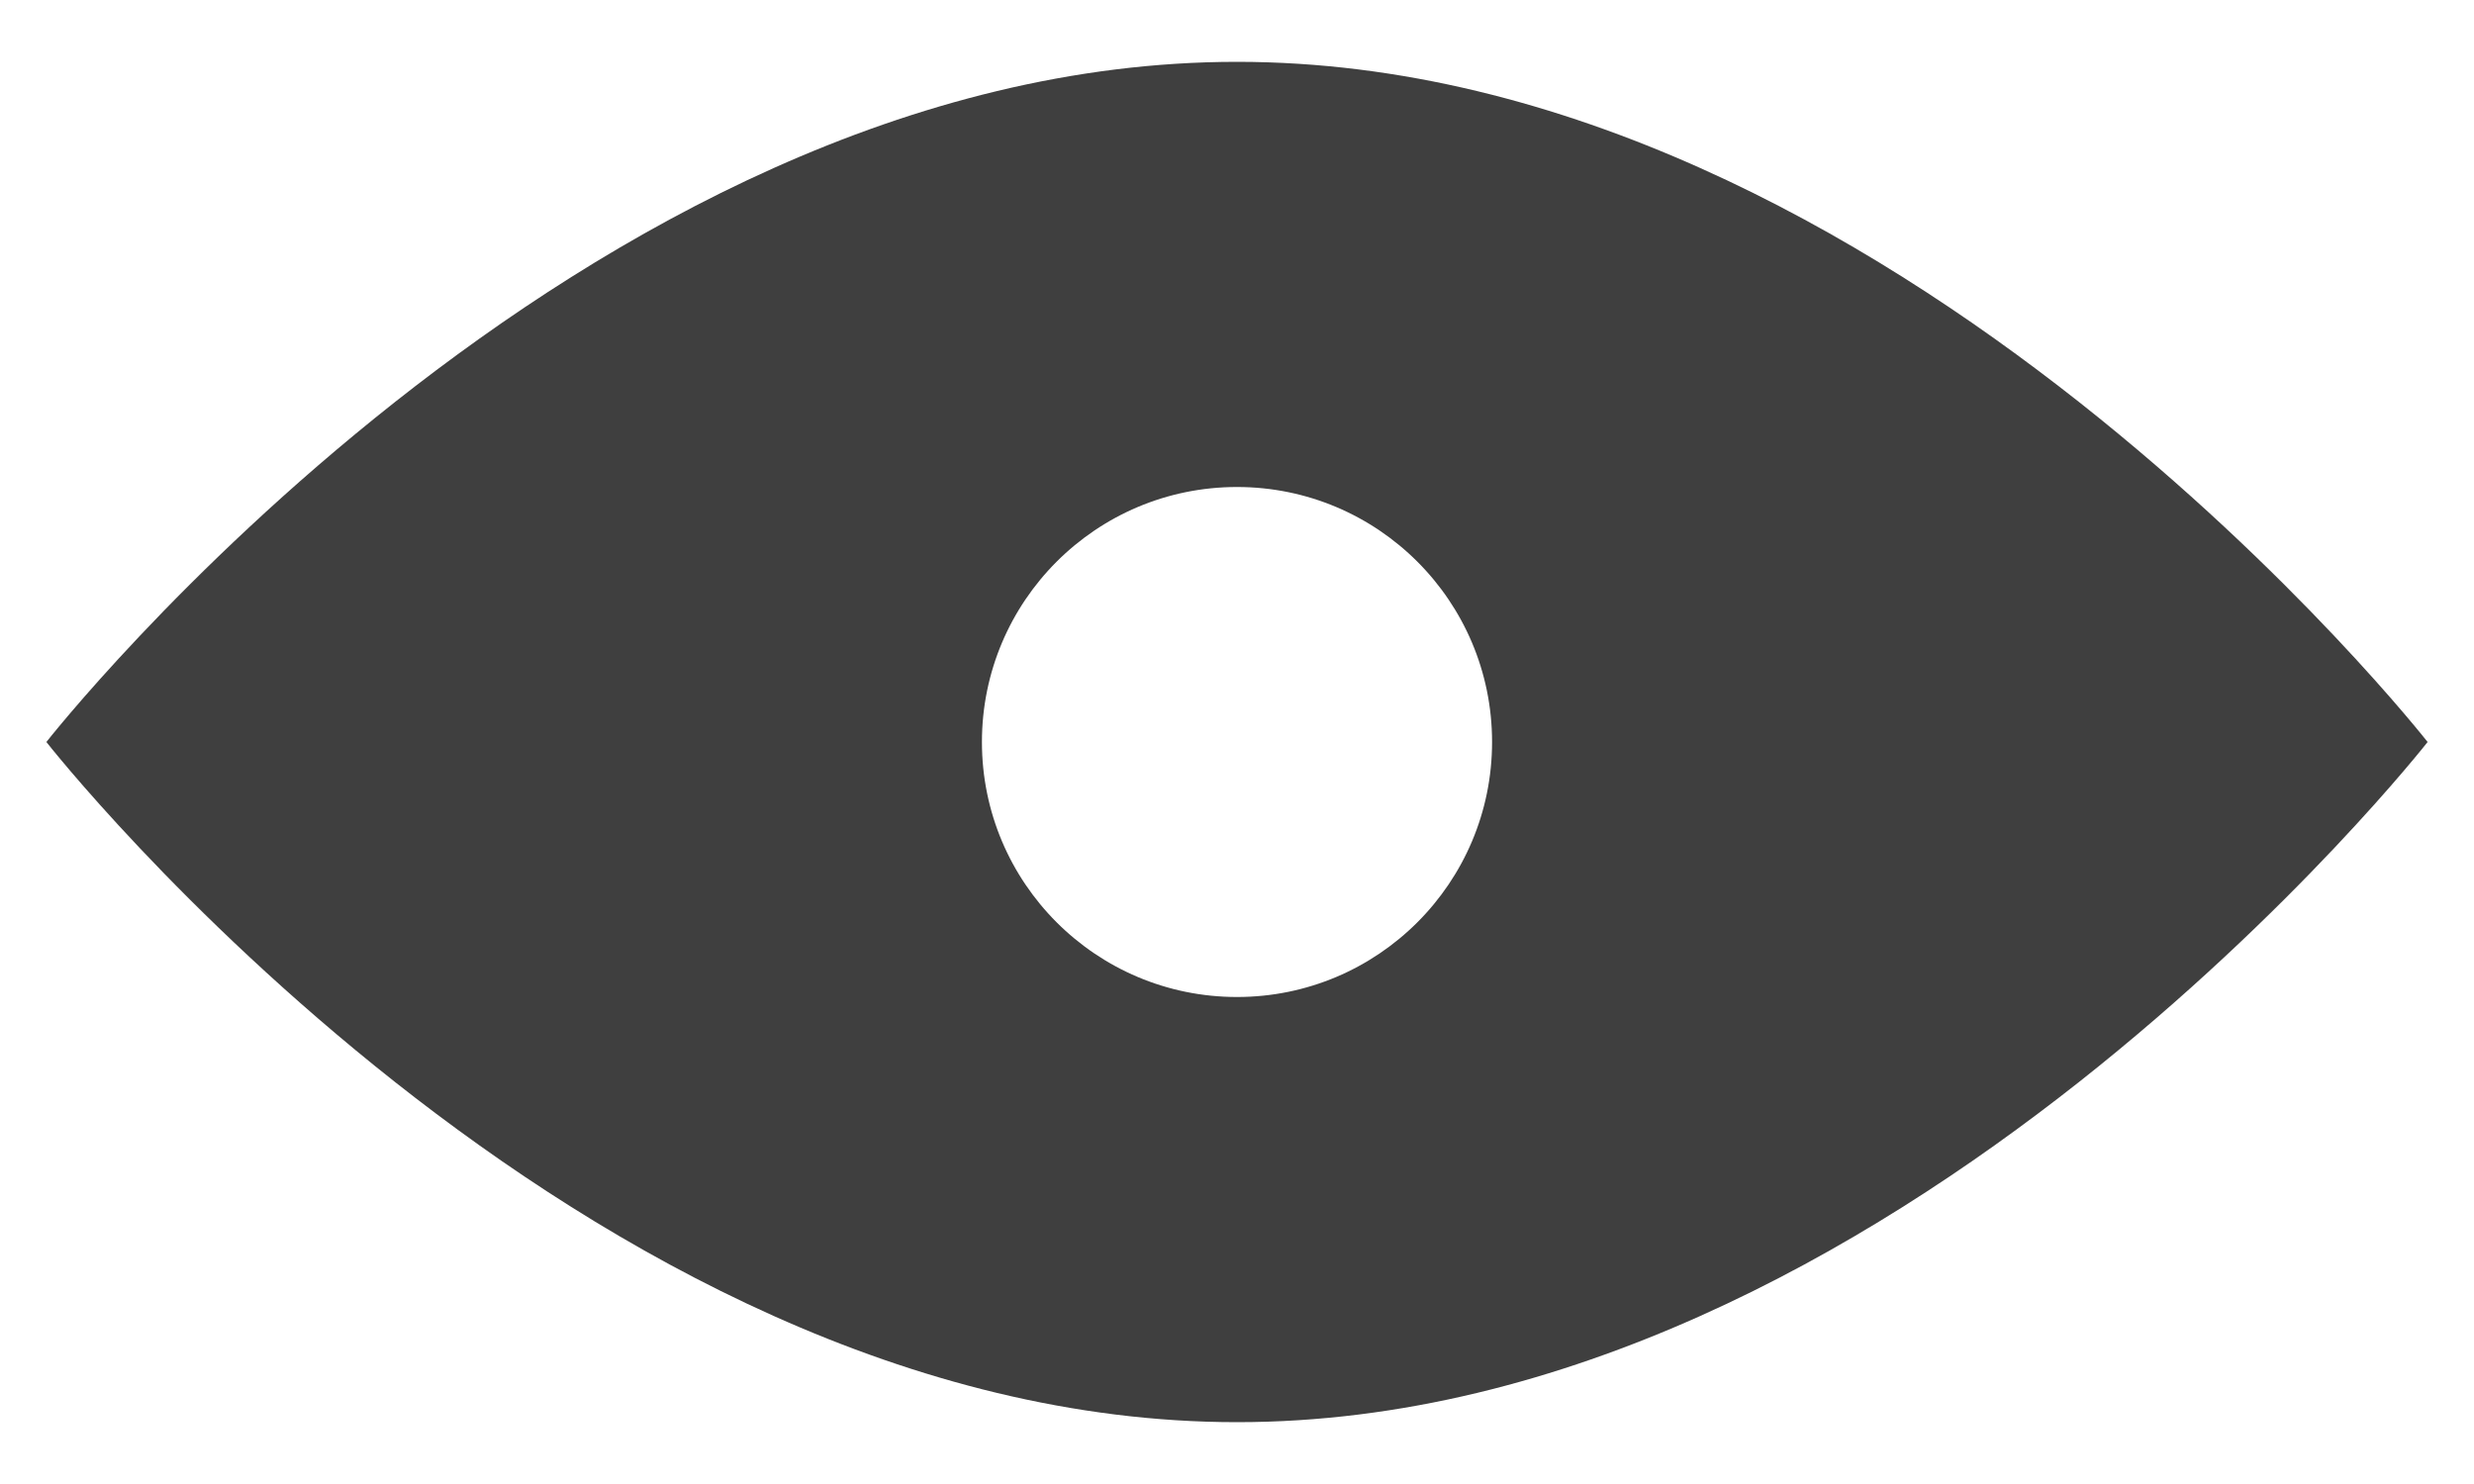 <?xml version="1.0" encoding="UTF-8" standalone="no"?>
<svg width="20px" height="12px" viewBox="0 0 20 12" version="1.1" xmlns="http://www.w3.org/2000/svg" xmlns:xlink="http://www.w3.org/1999/xlink" xmlns:sketch="http://www.bohemiancoding.com/sketch/ns">
    <!-- Generator: Sketch 3.3.1 (12005) - http://www.bohemiancoding.com/sketch -->
    <title>View</title>
    <desc>Created with Sketch.</desc>
    <defs></defs>
    <g id="Symbols" stroke="none" stroke-width="1" fill="none" fill-rule="evenodd" sketch:type="MSPage">
        <g id="Icons" sketch:type="MSLayerGroup" transform="translate(-56, -16)">
            <g id="View" transform="translate(44, 0)" sketch:type="MSShapeGroup">
                <rect id="Rectangle-1-Copy" x="0" y="0" width="44" height="44"></rect>
                <path d="M22,27.5 C27.316,27.5 31.625,22 31.625,22 C31.625,22 27.316,16.5 22,16.5 C16.684,16.5 12.375,22 12.375,22 C12.375,22 16.684,27.5 22,27.5 Z M22,24.062 C23.139,24.062 24.062,23.139 24.062,22 C24.062,20.861 23.139,19.938 22,19.938 C20.861,19.938 19.938,20.861 19.938,22 C19.938,23.139 20.861,24.062 22,24.062 Z" id="Oval-1-Copy-3" fill="#3F3F3F"></path>
            </g>
        </g>
    </g>
</svg>